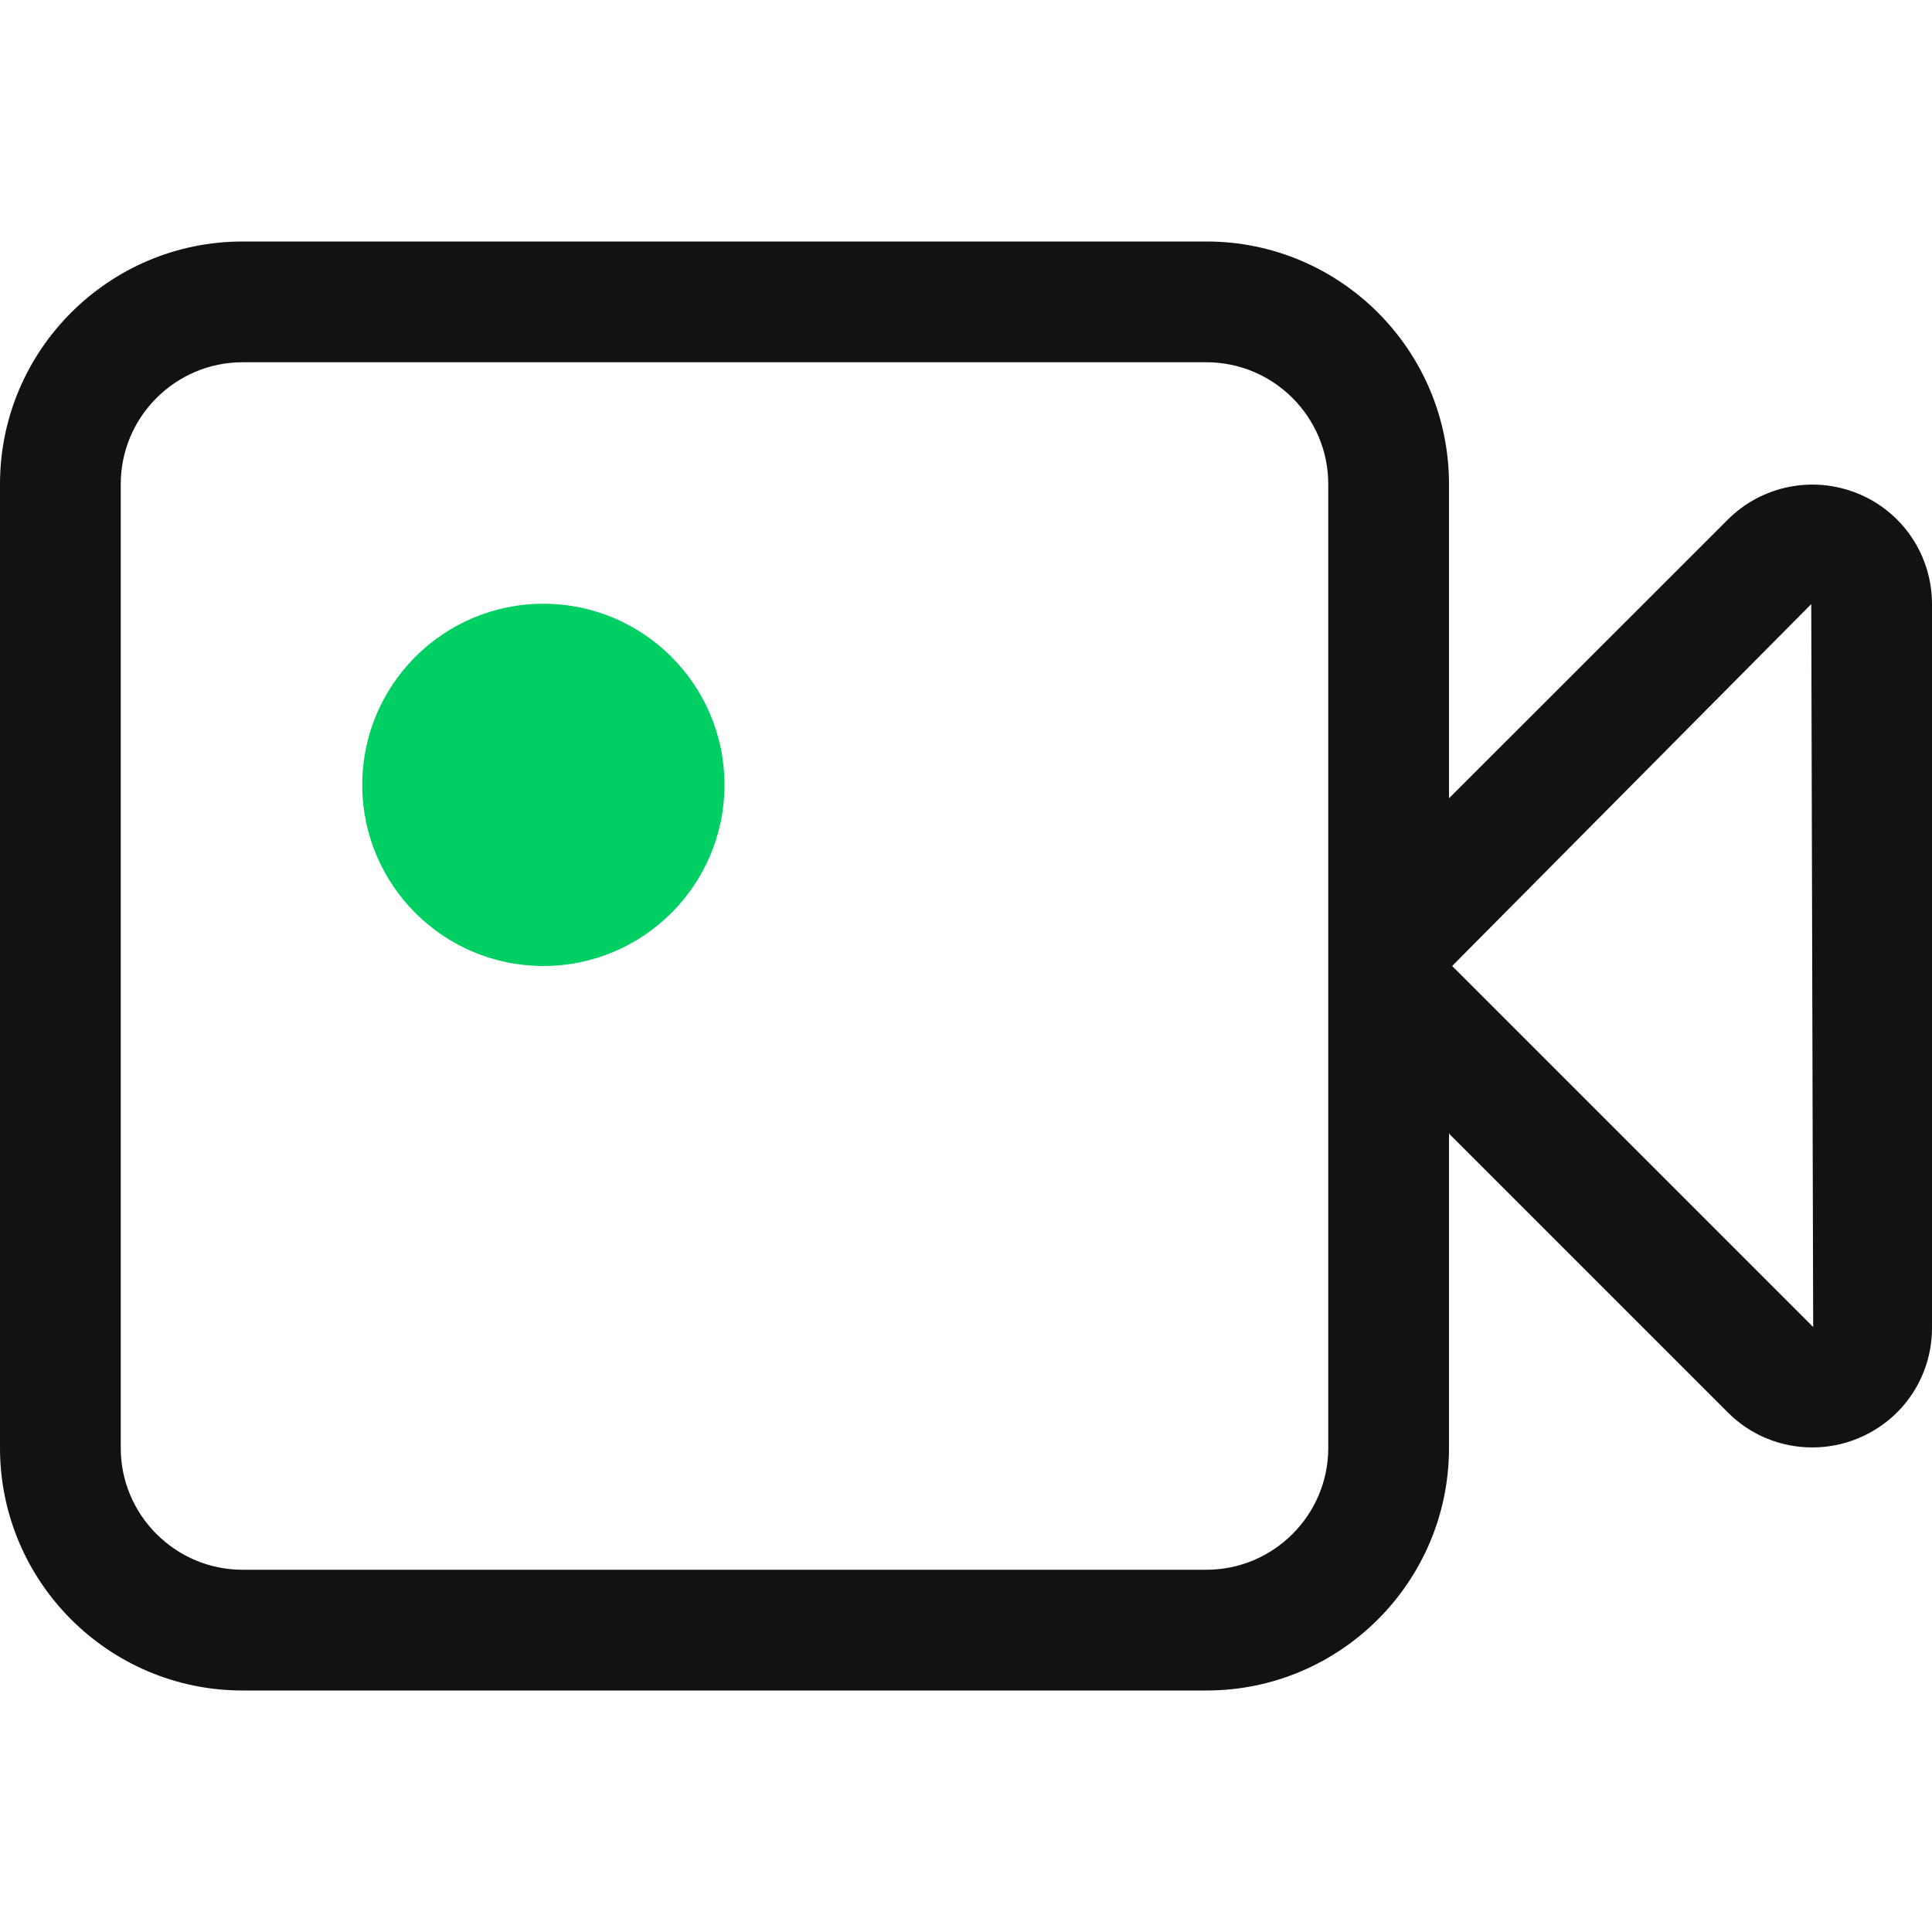 <svg width="16" height="16" viewBox="0 0 16 16" fill="none" xmlns="http://www.w3.org/2000/svg">
<path fill-rule="evenodd" clip-rule="evenodd" d="M12.026 8L15 5.003L15.016 10.99L12.026 8ZM1 11.992C1 12.547 1.453 13 2.009 13H9.991C10.547 13 11 12.547 11 11.992V4.009C11 3.453 10.547 3 9.991 3H2.009C1.453 3 1 3.453 1 4.009V11.992ZM15.388 4.088C15.016 3.936 14.593 4.02 14.309 4.303L12 6.611V4.009C12 2.902 11.101 2 9.992 2H2.009C0.902 2 0 2.9 0 4.009V11.991C0 13.098 0.899 14 2.009 14H9.992C11.098 14 12 13.101 12 11.991V9.379L12.004 9.392L14.309 11.697C14.499 11.888 14.752 11.987 15.008 11.987C15.136 11.987 15.266 11.963 15.389 11.911C15.76 11.758 16 11.399 16 10.997V5.003C16 4.602 15.76 4.241 15.388 4.088Z" fill="#121212"/>
<path d="M4.5 8C5.328 8 6 7.328 6 6.5C6 5.672 5.328 5 4.5 5C3.672 5 3 5.672 3 6.5C3 7.328 3.672 8 4.5 8Z" fill="#00CF64"/>
</svg>
